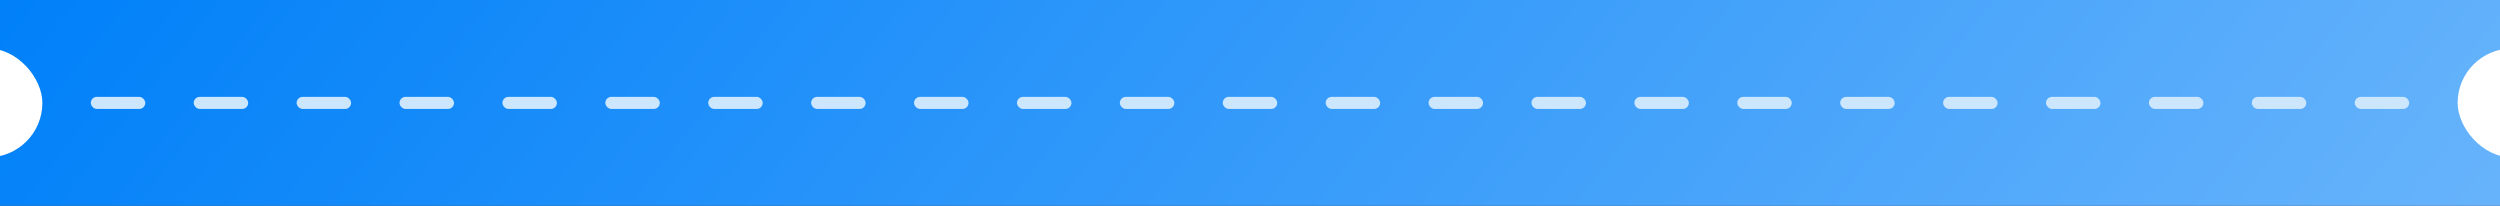 <svg width="413" height="34" viewBox="0 0 413 34" fill="none" xmlns="http://www.w3.org/2000/svg">
<rect x="0" y="0" width="413" height="34" fill="#333333" stroke="none"/>
<rect width="413" height="34" fill="url(#paint0_linear_749_10527)"/>
<rect x="-11" y="8" width="18" height="18" rx="9" fill="white"/>
<rect x="15" y="16" width="9" height="2" rx="1" fill="#CCE6FE"/>
<rect x="32" y="16" width="9" height="2" rx="1" fill="#CCE6FE"/>
<rect x="49" y="16" width="9" height="2" rx="1" fill="#CCE6FE"/>
<rect x="66" y="16" width="9" height="2" rx="1" fill="#CCE6FE"/>
<rect x="83" y="16" width="9" height="2" rx="1" fill="#CCE6FE"/>
<rect x="100" y="16" width="9" height="2" rx="1" fill="#CCE6FE"/>
<rect x="117" y="16" width="9" height="2" rx="1" fill="#CCE6FE"/>
<rect x="134" y="16" width="9" height="2" rx="1" fill="#CCE6FE"/>
<rect x="151" y="16" width="9" height="2" rx="1" fill="#CCE6FE"/>
<rect x="168" y="16" width="9" height="2" rx="1" fill="#CCE6FE"/>
<rect x="185" y="16" width="9" height="2" rx="1" fill="#CCE6FE"/>
<rect x="202" y="16" width="9" height="2" rx="1" fill="#CCE6FE"/>
<rect x="219" y="16" width="9" height="2" rx="1" fill="#CCE6FE"/>
<rect x="236" y="16" width="9" height="2" rx="1" fill="#CCE6FE"/>
<rect x="253" y="16" width="9" height="2" rx="1" fill="#CCE6FE"/>
<rect x="270" y="16" width="9" height="2" rx="1" fill="#CCE6FE"/>
<rect x="287" y="16" width="9" height="2" rx="1" fill="#CCE6FE"/>
<rect x="304" y="16" width="9" height="2" rx="1" fill="#CCE6FE"/>
<rect x="321" y="16" width="9" height="2" rx="1" fill="#CCE6FE"/>
<rect x="338" y="16" width="9" height="2" rx="1" fill="#CCE6FE"/>
<rect x="355" y="16" width="9" height="2" rx="1" fill="#CCE6FE"/>
<rect x="372" y="16" width="9" height="2" rx="1" fill="#CCE6FE"/>
<rect x="389" y="16" width="9" height="2" rx="1" fill="#CCE6FE"/>
<rect x="406" y="8" width="18" height="18" rx="9" fill="white"/>
<defs>
<linearGradient id="paint0_linear_749_10527" x1="0" y1="0" x2="270.468" y2="211.855" gradientUnits="userSpaceOnUse">
<stop stop-color="#0080F9"/>
<stop offset="1" stop-color="#66B3FB"/>
</linearGradient>
</defs>
</svg>
